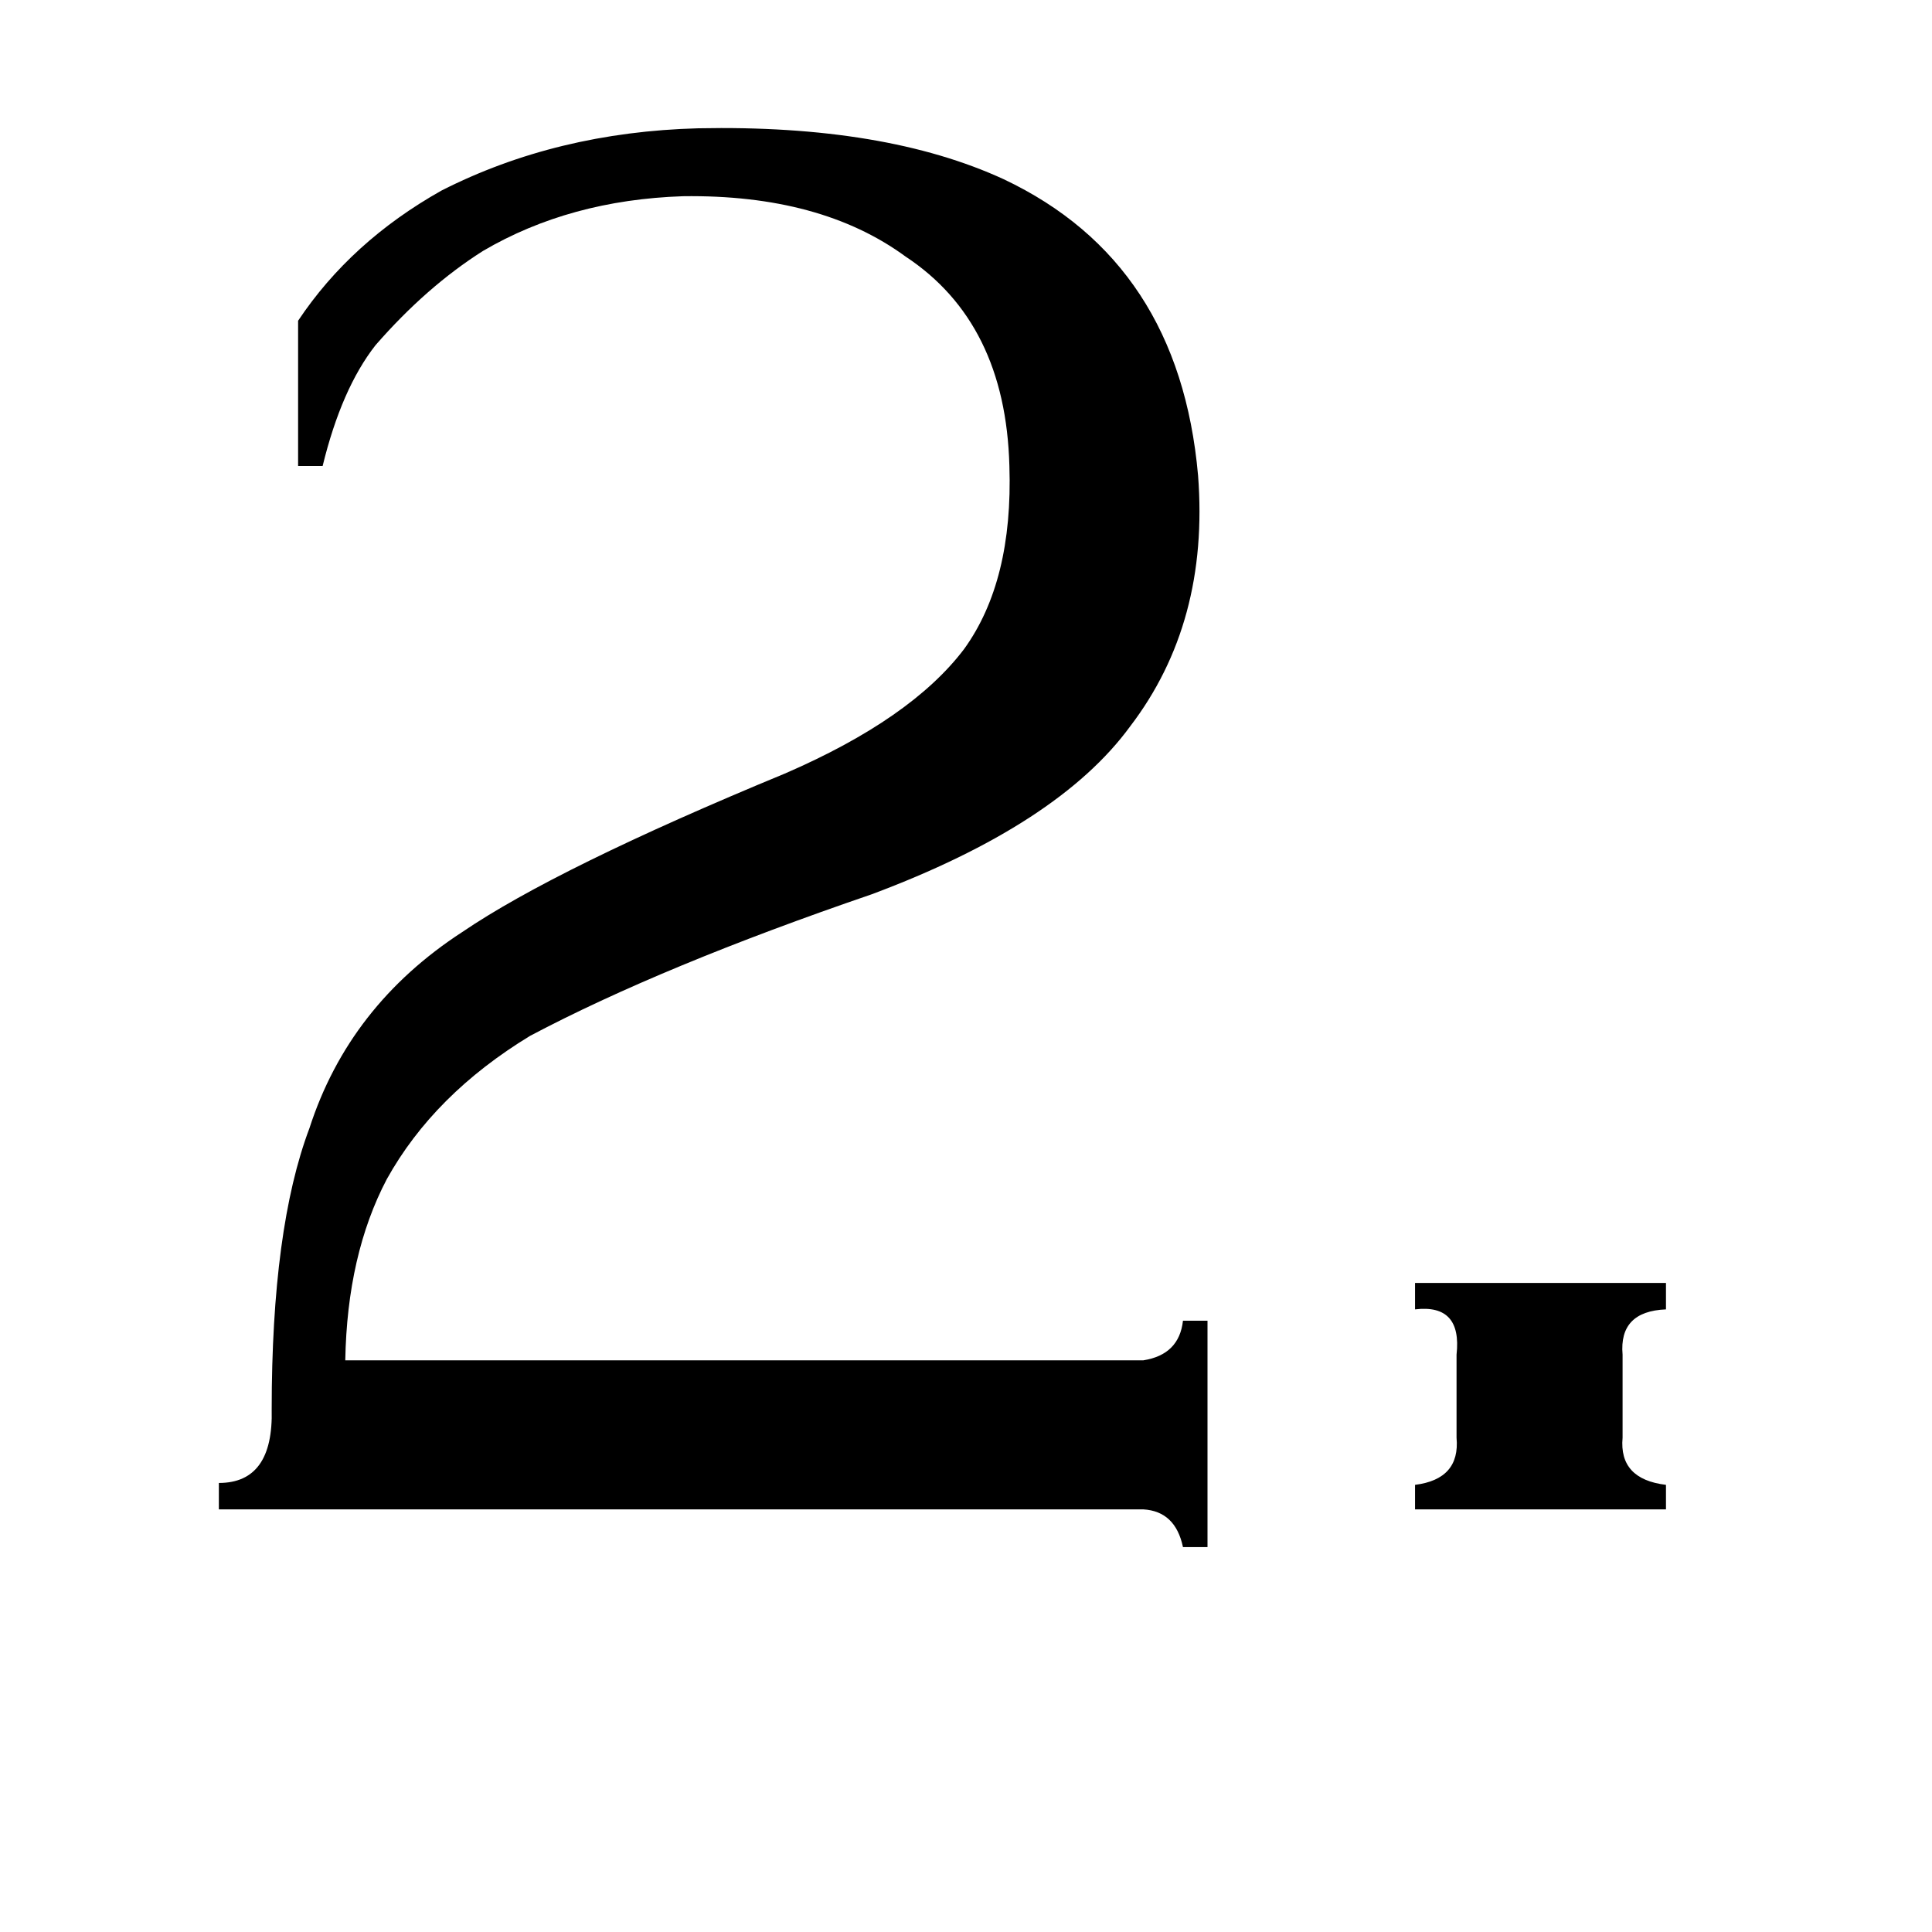 <svg xmlns="http://www.w3.org/2000/svg" viewBox="0 -800 1024 1024">
	<path fill="#000000" d="M116 0V-14Q145 -14 144 -53Q144 -149 164 -202Q185 -267 245 -306Q295 -340 416 -390Q483 -419 511 -456Q537 -492 535 -553Q533 -629 480 -664Q435 -697 362 -696Q302 -694 256 -667Q226 -648 199 -617Q181 -594 171 -553H158V-630Q186 -672 234 -699Q295 -730 370 -732Q469 -734 532 -705Q625 -661 635 -548Q641 -470 599 -415Q561 -363 462 -326Q351 -288 281 -251Q230 -220 205 -175Q184 -135 183 -79H606Q625 -82 627 -100H640V20H627Q623 1 606 0ZM750 -120H883V-106Q858 -105 860 -82V-38Q858 -16 883 -13V0H750V-13Q774 -16 772 -38V-82Q775 -109 750 -106Z"/>
</svg>